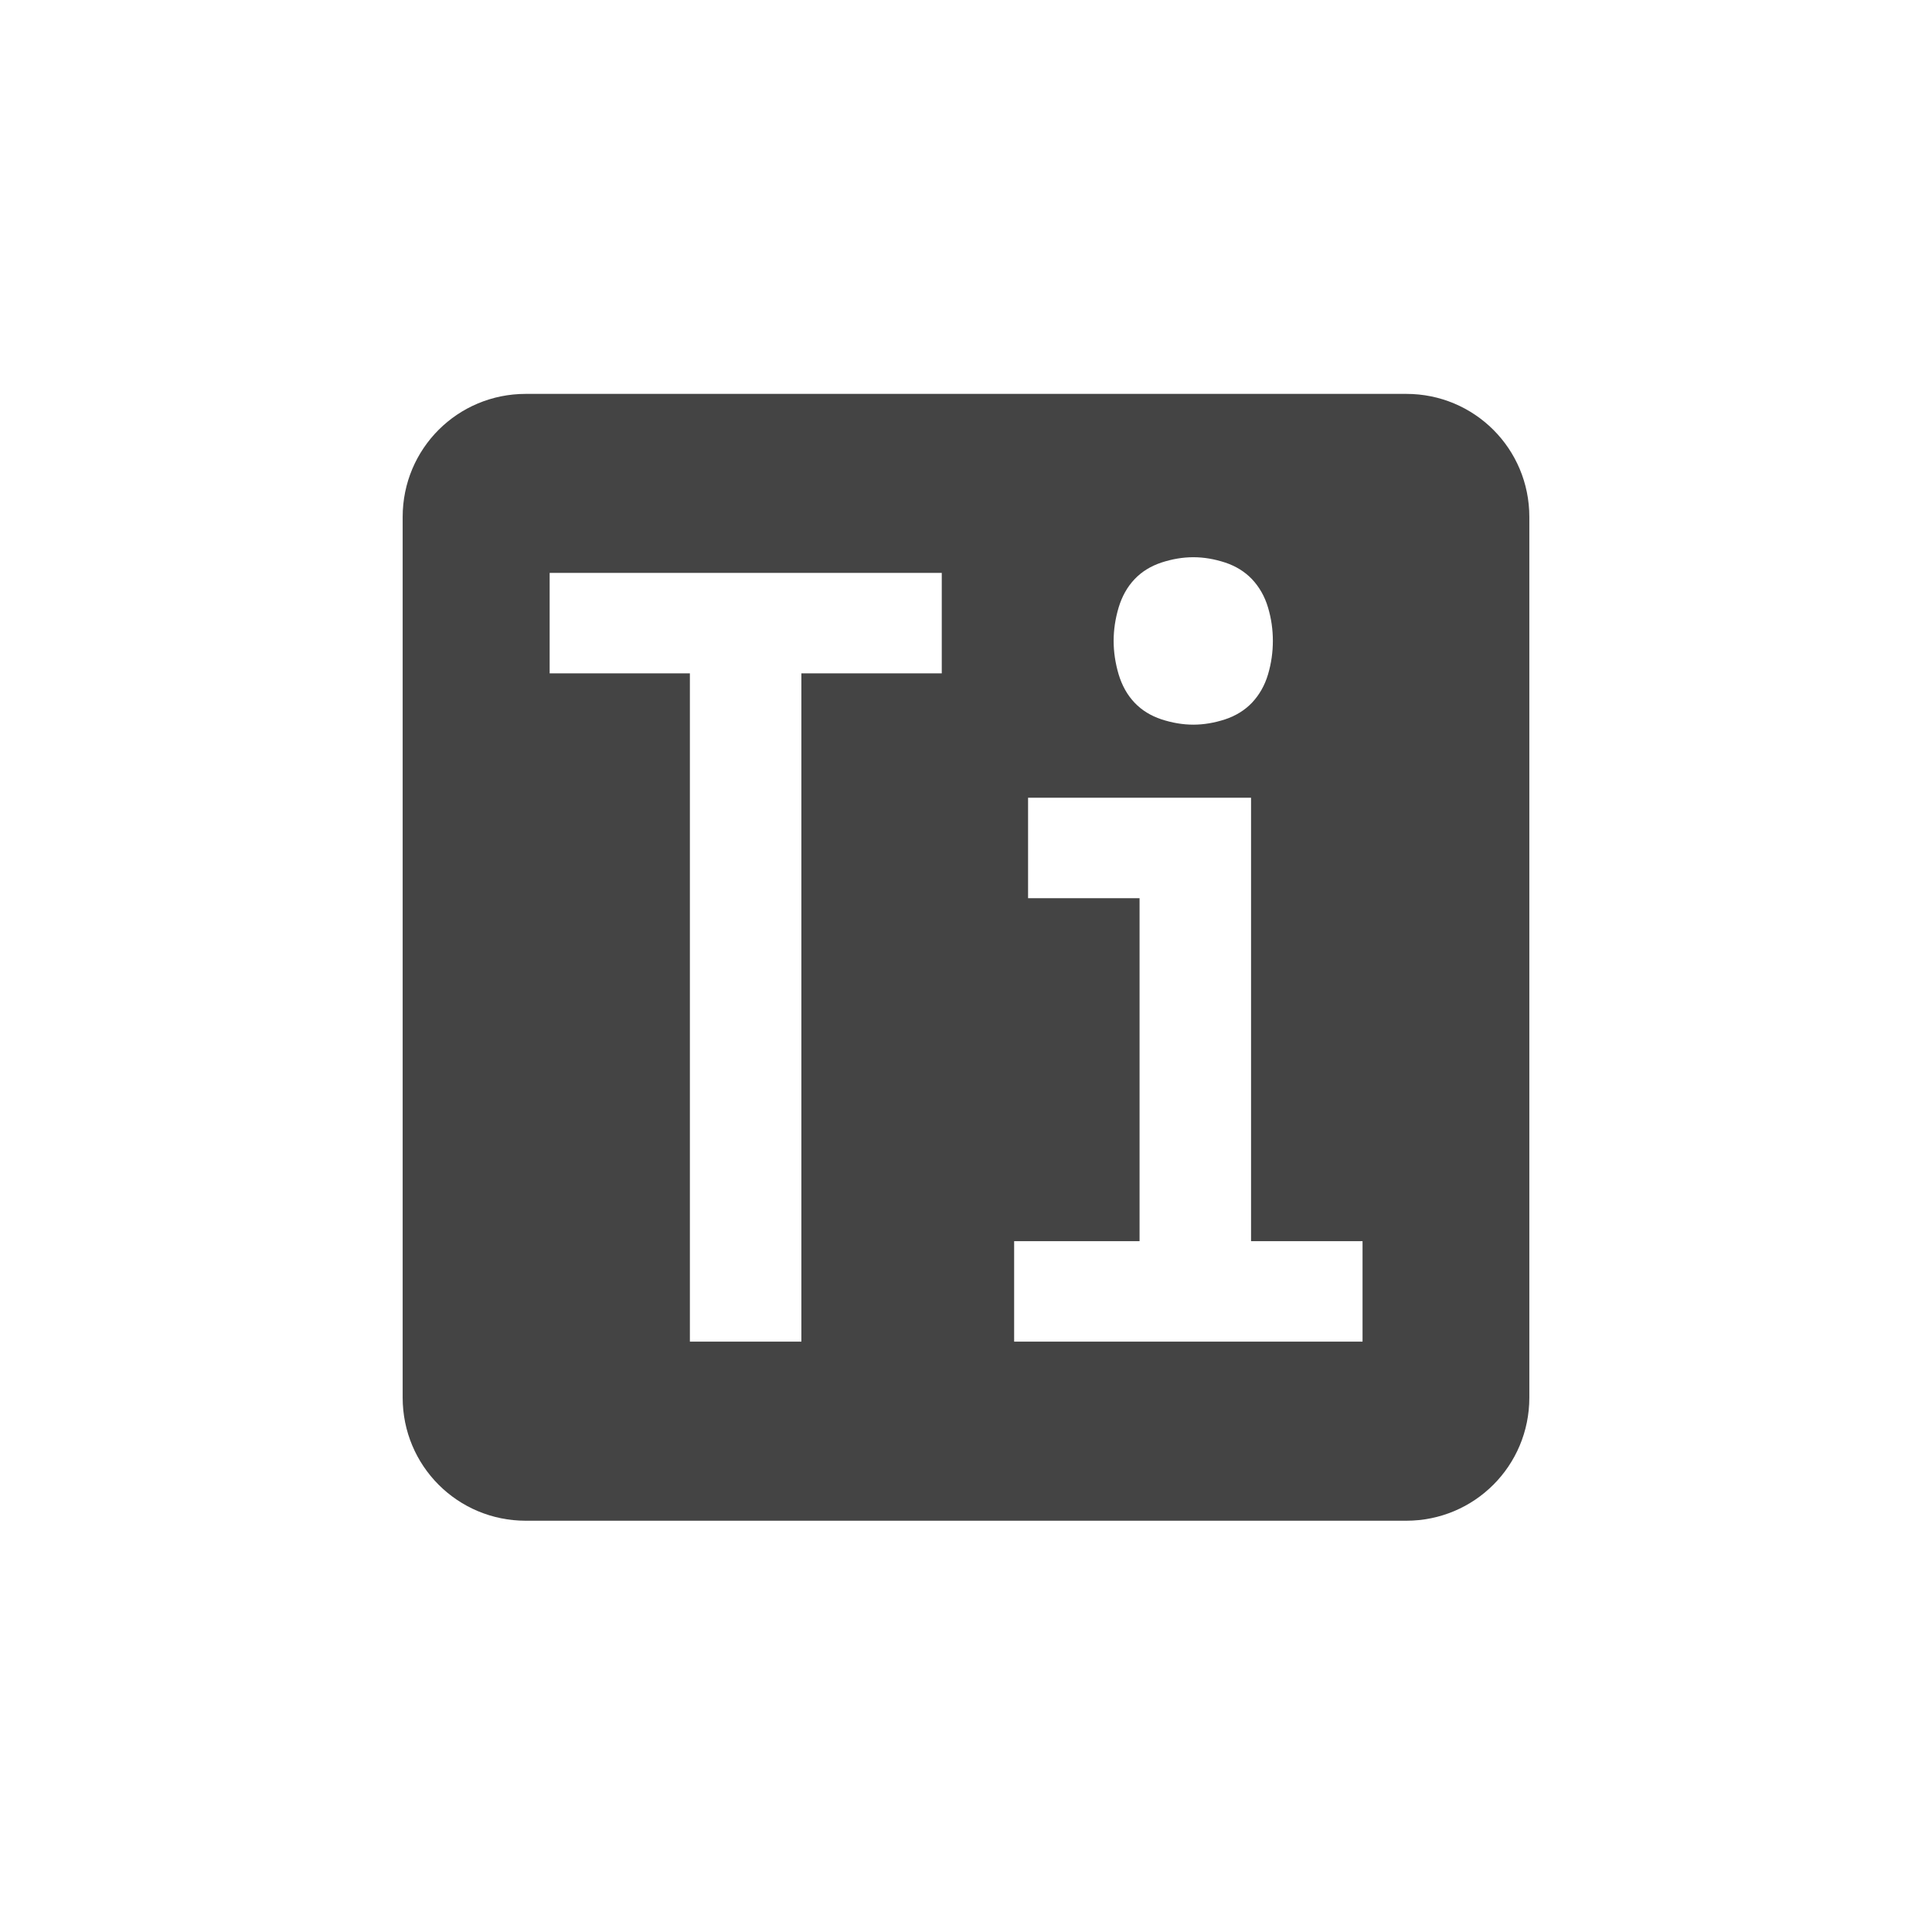 <?xml version="1.0" encoding="UTF-8" standalone="no"?>
<svg
   width="24"
   height="24"
   version="1.1"
   id="svg1"
   sodipodi:docname="as-in-title.svg"
   inkscape:version="1.4 (e7c3feb100, 2024-10-09)"
   xmlns:inkscape="http://www.inkscape.org/namespaces/inkscape"
   xmlns:sodipodi="http://sodipodi.sourceforge.net/DTD/sodipodi-0.dtd"
   xmlns="http://www.w3.org/2000/svg"
   xmlns:svg="http://www.w3.org/2000/svg">
  <sodipodi:namedview
     id="namedview1"
     pagecolor="#ffffff"
     bordercolor="#000000"
     borderopacity="0.25"
     inkscape:showpageshadow="2"
     inkscape:pageopacity="0.0"
     inkscape:pagecheckerboard="0"
     inkscape:deskcolor="#d1d1d1"
     inkscape:zoom="37.741824"
     inkscape:cx="12.0026"
     inkscape:cy="12.015847"
     inkscape:window-width="2552"
     inkscape:window-height="1372"
     inkscape:window-x="0"
     inkscape:window-y="0"
     inkscape:window-maximized="1"
     inkscape:current-layer="svg1" />
  <defs
     id="defs1">
    <style
       id="current-color-scheme"
       type="text/css">
   .ColorScheme-Text { color:#dfdfdf; } .ColorScheme-Highlight { color:#4285f4; } .ColorScheme-NeutralText { color:#ff9800; } .ColorScheme-PositiveText { color:#4caf50; } .ColorScheme-NegativeText { color:#f44336; }
  </style>
  </defs>
  <path
     id="rect2"
     style="fill:#444444;fill-opacity:1;stroke-width:3.5;stroke-linecap:round"
     d="M 6.531 4.893 C 5.684 4.893 5.002 5.574 5.002 6.422 L 5.002 17.361 C 5.002 18.209 5.684 18.891 6.531 18.891 L 17.469 18.891 C 18.316 18.891 18.998 18.209 18.998 17.361 L 18.998 6.422 C 18.998 5.574 18.316 4.893 17.469 4.893 L 6.531 4.893 z M 14.824 6.922 C 14.956 6.922 15.087 6.945 15.219 6.988 C 15.351 7.032 15.462 7.1 15.553 7.195 C 15.643 7.291 15.711 7.408 15.752 7.547 C 15.793 7.685 15.812 7.822 15.812 7.961 C 15.812 8.1 15.793 8.238 15.752 8.377 C 15.711 8.516 15.643 8.633 15.553 8.729 C 15.462 8.824 15.351 8.892 15.219 8.936 C 15.087 8.979 14.956 9.002 14.824 9.002 C 14.692 9.002 14.56 8.979 14.428 8.936 C 14.296 8.892 14.184 8.824 14.094 8.729 C 14.003 8.633 13.938 8.516 13.896 8.377 C 13.855 8.238 13.834 8.1 13.834 7.961 C 13.834 7.822 13.855 7.685 13.896 7.547 C 13.938 7.408 14.003 7.291 14.094 7.195 C 14.184 7.1 14.296 7.032 14.428 6.988 C 14.56 6.945 14.692 6.922 14.824 6.922 z M 6.828 7.117 L 11.699 7.117 L 11.699 8.365 L 9.955 8.365 L 9.955 16.666 L 8.57 16.666 L 8.57 8.365 L 6.828 8.365 L 6.828 7.117 z M 12.771 9.91 L 15.541 9.91 L 15.541 15.418 L 16.926 15.418 L 16.926 16.666 L 12.598 16.666 L 12.598 15.418 L 14.156 15.418 L 14.156 11.158 L 12.771 11.158 L 12.771 9.91 z " />
</svg>
